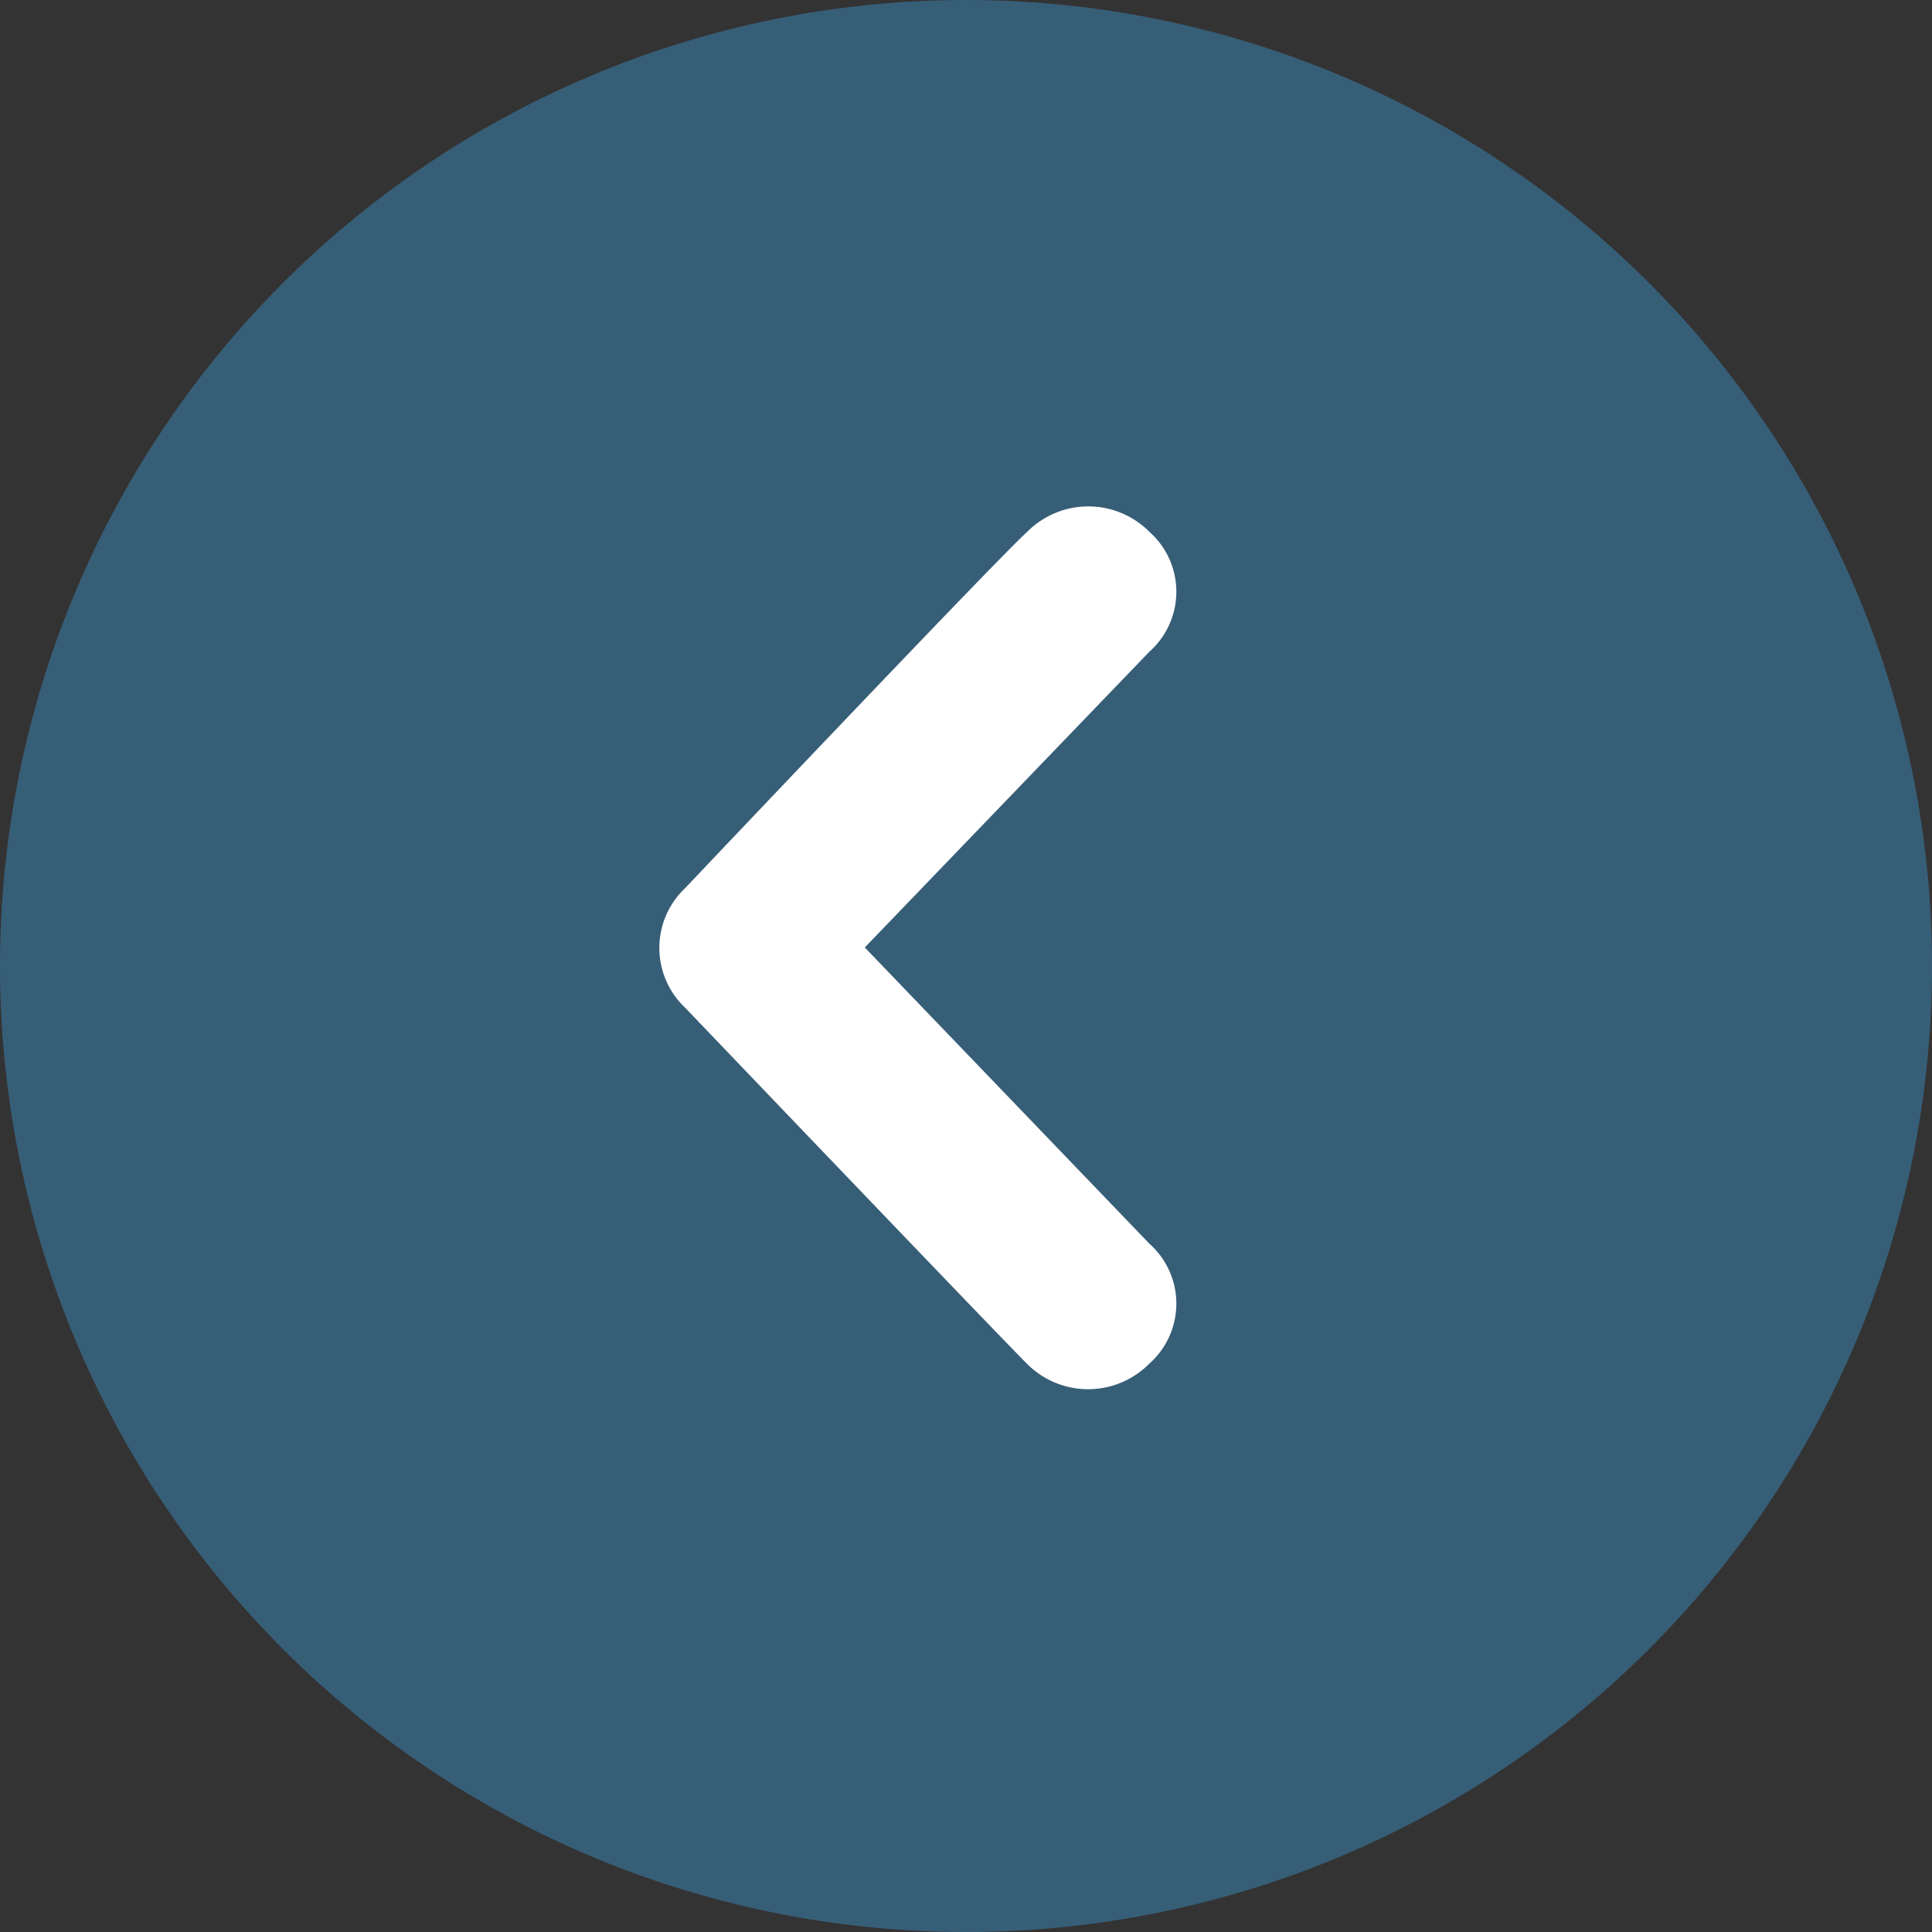 <svg xmlns="http://www.w3.org/2000/svg" viewBox="0 0 44.86 44.86"><rect x="0" y="0" width="44.86" height="44.86" fill="#333333" stroke="none"/><defs><style>.cls-1{fill:#375e77;}.cls-2{fill:#fff;}</style></defs><title>blue-chevron</title><g id="Layer_2" data-name="Layer 2"><g id="Artwork"><path class="cls-1" d="M44.86,22.43A22.43,22.43,0,1,1,22.43,0,22.43,22.43,0,0,1,44.86,22.43"/><path class="cls-2" d="M23.85,31.67c-.73-.73-7.94-8.27-7.94-8.27a1.91,1.91,0,0,1,0-2.78s7.21-7.61,7.94-8.27a2,2,0,0,1,2.84,0,1.86,1.86,0,0,1,0,2.78L20.08,22l6.61,6.88a1.86,1.86,0,0,1,0,2.78A2,2,0,0,1,23.85,31.67Z"/></g></g></svg>
